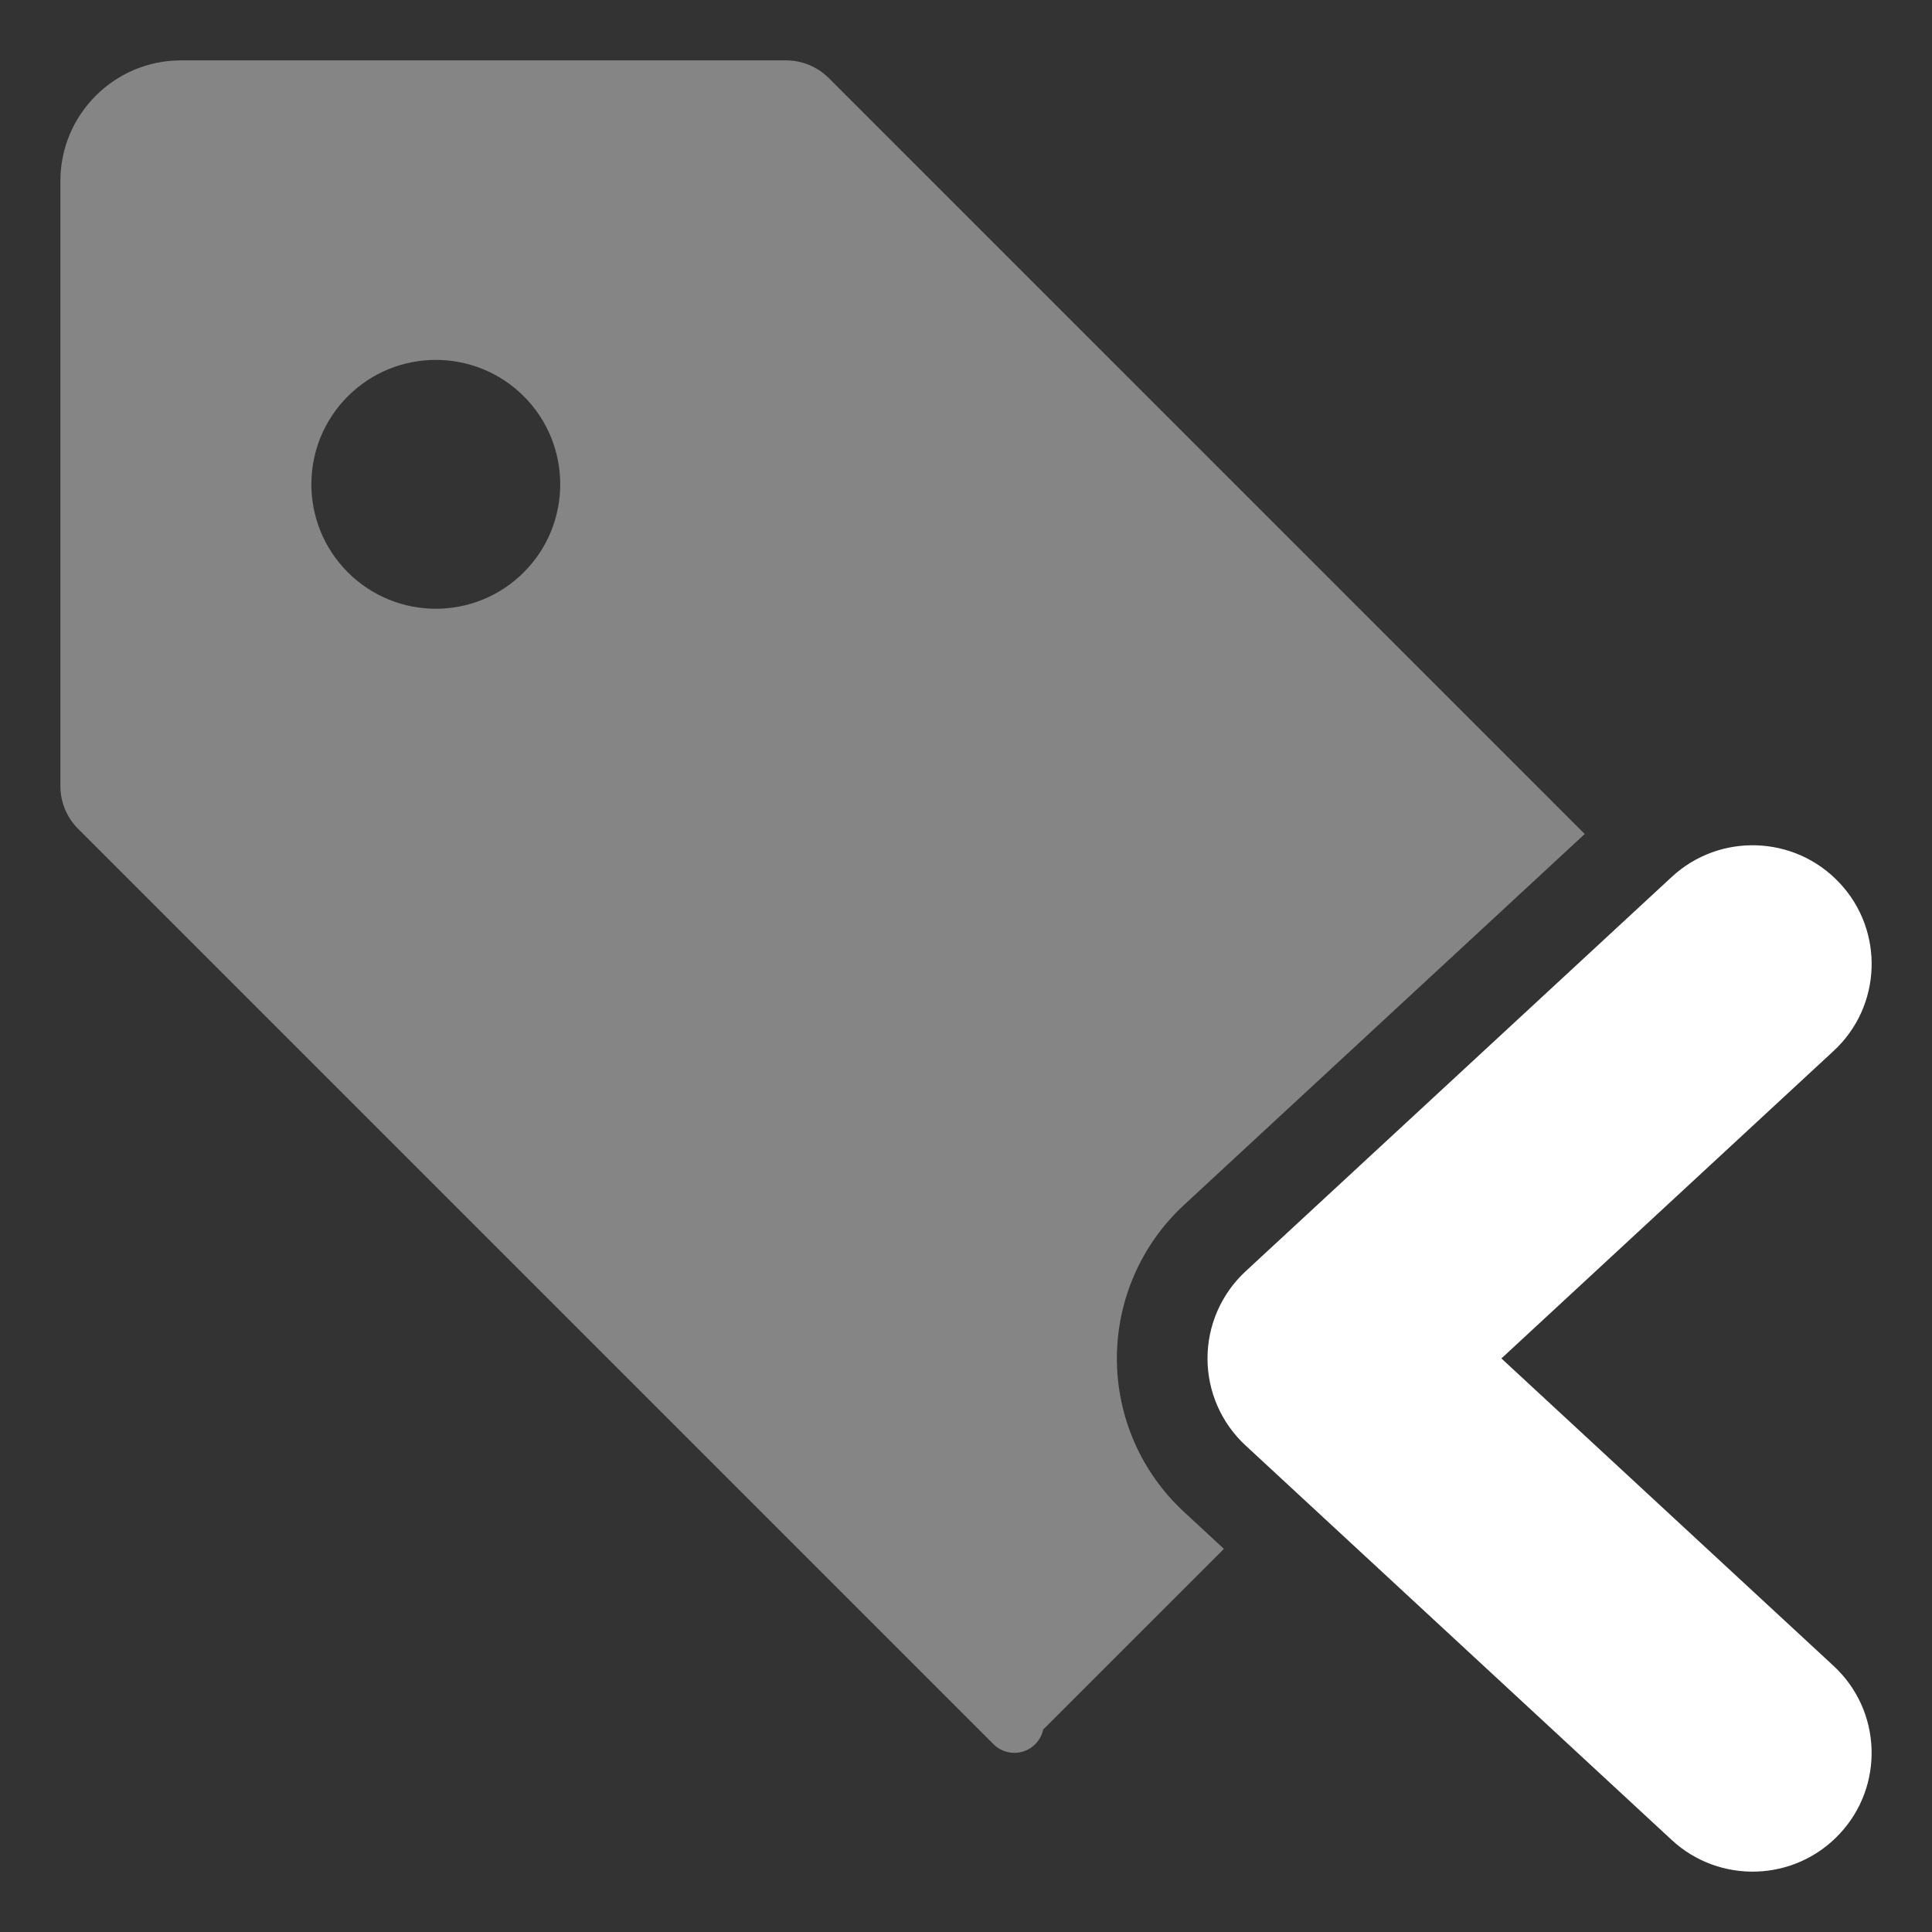 <?xml version="1.0" encoding="UTF-8"?>
<svg width="32px" height="32px" viewBox="0 0 32 32" version="1.1" xmlns="http://www.w3.org/2000/svg" xmlns:xlink="http://www.w3.org/1999/xlink">
    <rect x="0" y="0" width="32" height="32" fill="#333333" stroke="none"/>
    <!-- Generator: Sketch 55.2 (78181) - https://sketchapp.com -->
    <title>previous-bookmark</title>
    <desc>Created with Sketch.</desc>
    <g id="previous-bookmark" stroke="none" stroke-width="1" fill="none" fill-rule="evenodd">
        <path d="M26.248,13.814 L19.614,19.955 C18.903,20.611 18.499,21.534 18.499,22.5 C18.499,23.467 18.903,24.389 19.612,25.043 L20.272,25.654 L17.279,28.646 C17.241,28.821 17.111,28.962 16.939,29.013 C16.768,29.064 16.582,29.016 16.456,28.89 L1.293,13.727 C1.105,13.539 1,13.285 1,13.02 L1,3 C1,1.895 1.895,1 3,1 L13.02,1 C13.285,1 13.539,1.105 13.727,1.293 L26.248,13.814 Z M8.676,9.479 C7.871,10.284 6.566,10.284 5.761,9.479 C4.956,8.674 4.956,7.369 5.761,6.564 C6.566,5.76 7.871,5.76 8.676,6.564 C9.48,7.369 9.48,8.674 8.676,9.479 Z" id="Combined-Shape" fill-opacity="0.4" fill="#FFFFFF"></path>
        <g id="page-right" transform="translate(20, 14)" fill="#FFFFFF">
            <path d="M0.535,0.62 C-0.215,1.413 -0.172,2.668 0.632,3.409 L6.132,8.5 L0.632,13.591 C-0.171,14.331 -0.215,15.586 0.536,16.381 C1.277,17.168 2.518,17.211 3.312,16.475 L10.369,9.942 C10.771,9.571 11,9.048 11,8.5 C11,7.952 10.771,7.429 10.369,7.057 L3.311,0.525 C2.518,-0.21 1.277,-0.168 0.535,0.62 Z" id="Fill-408" transform="translate(5.5, 8.5) scale(-1, 1) translate(-5.5, -8.5) "></path>
        </g>
    </g>
</svg>